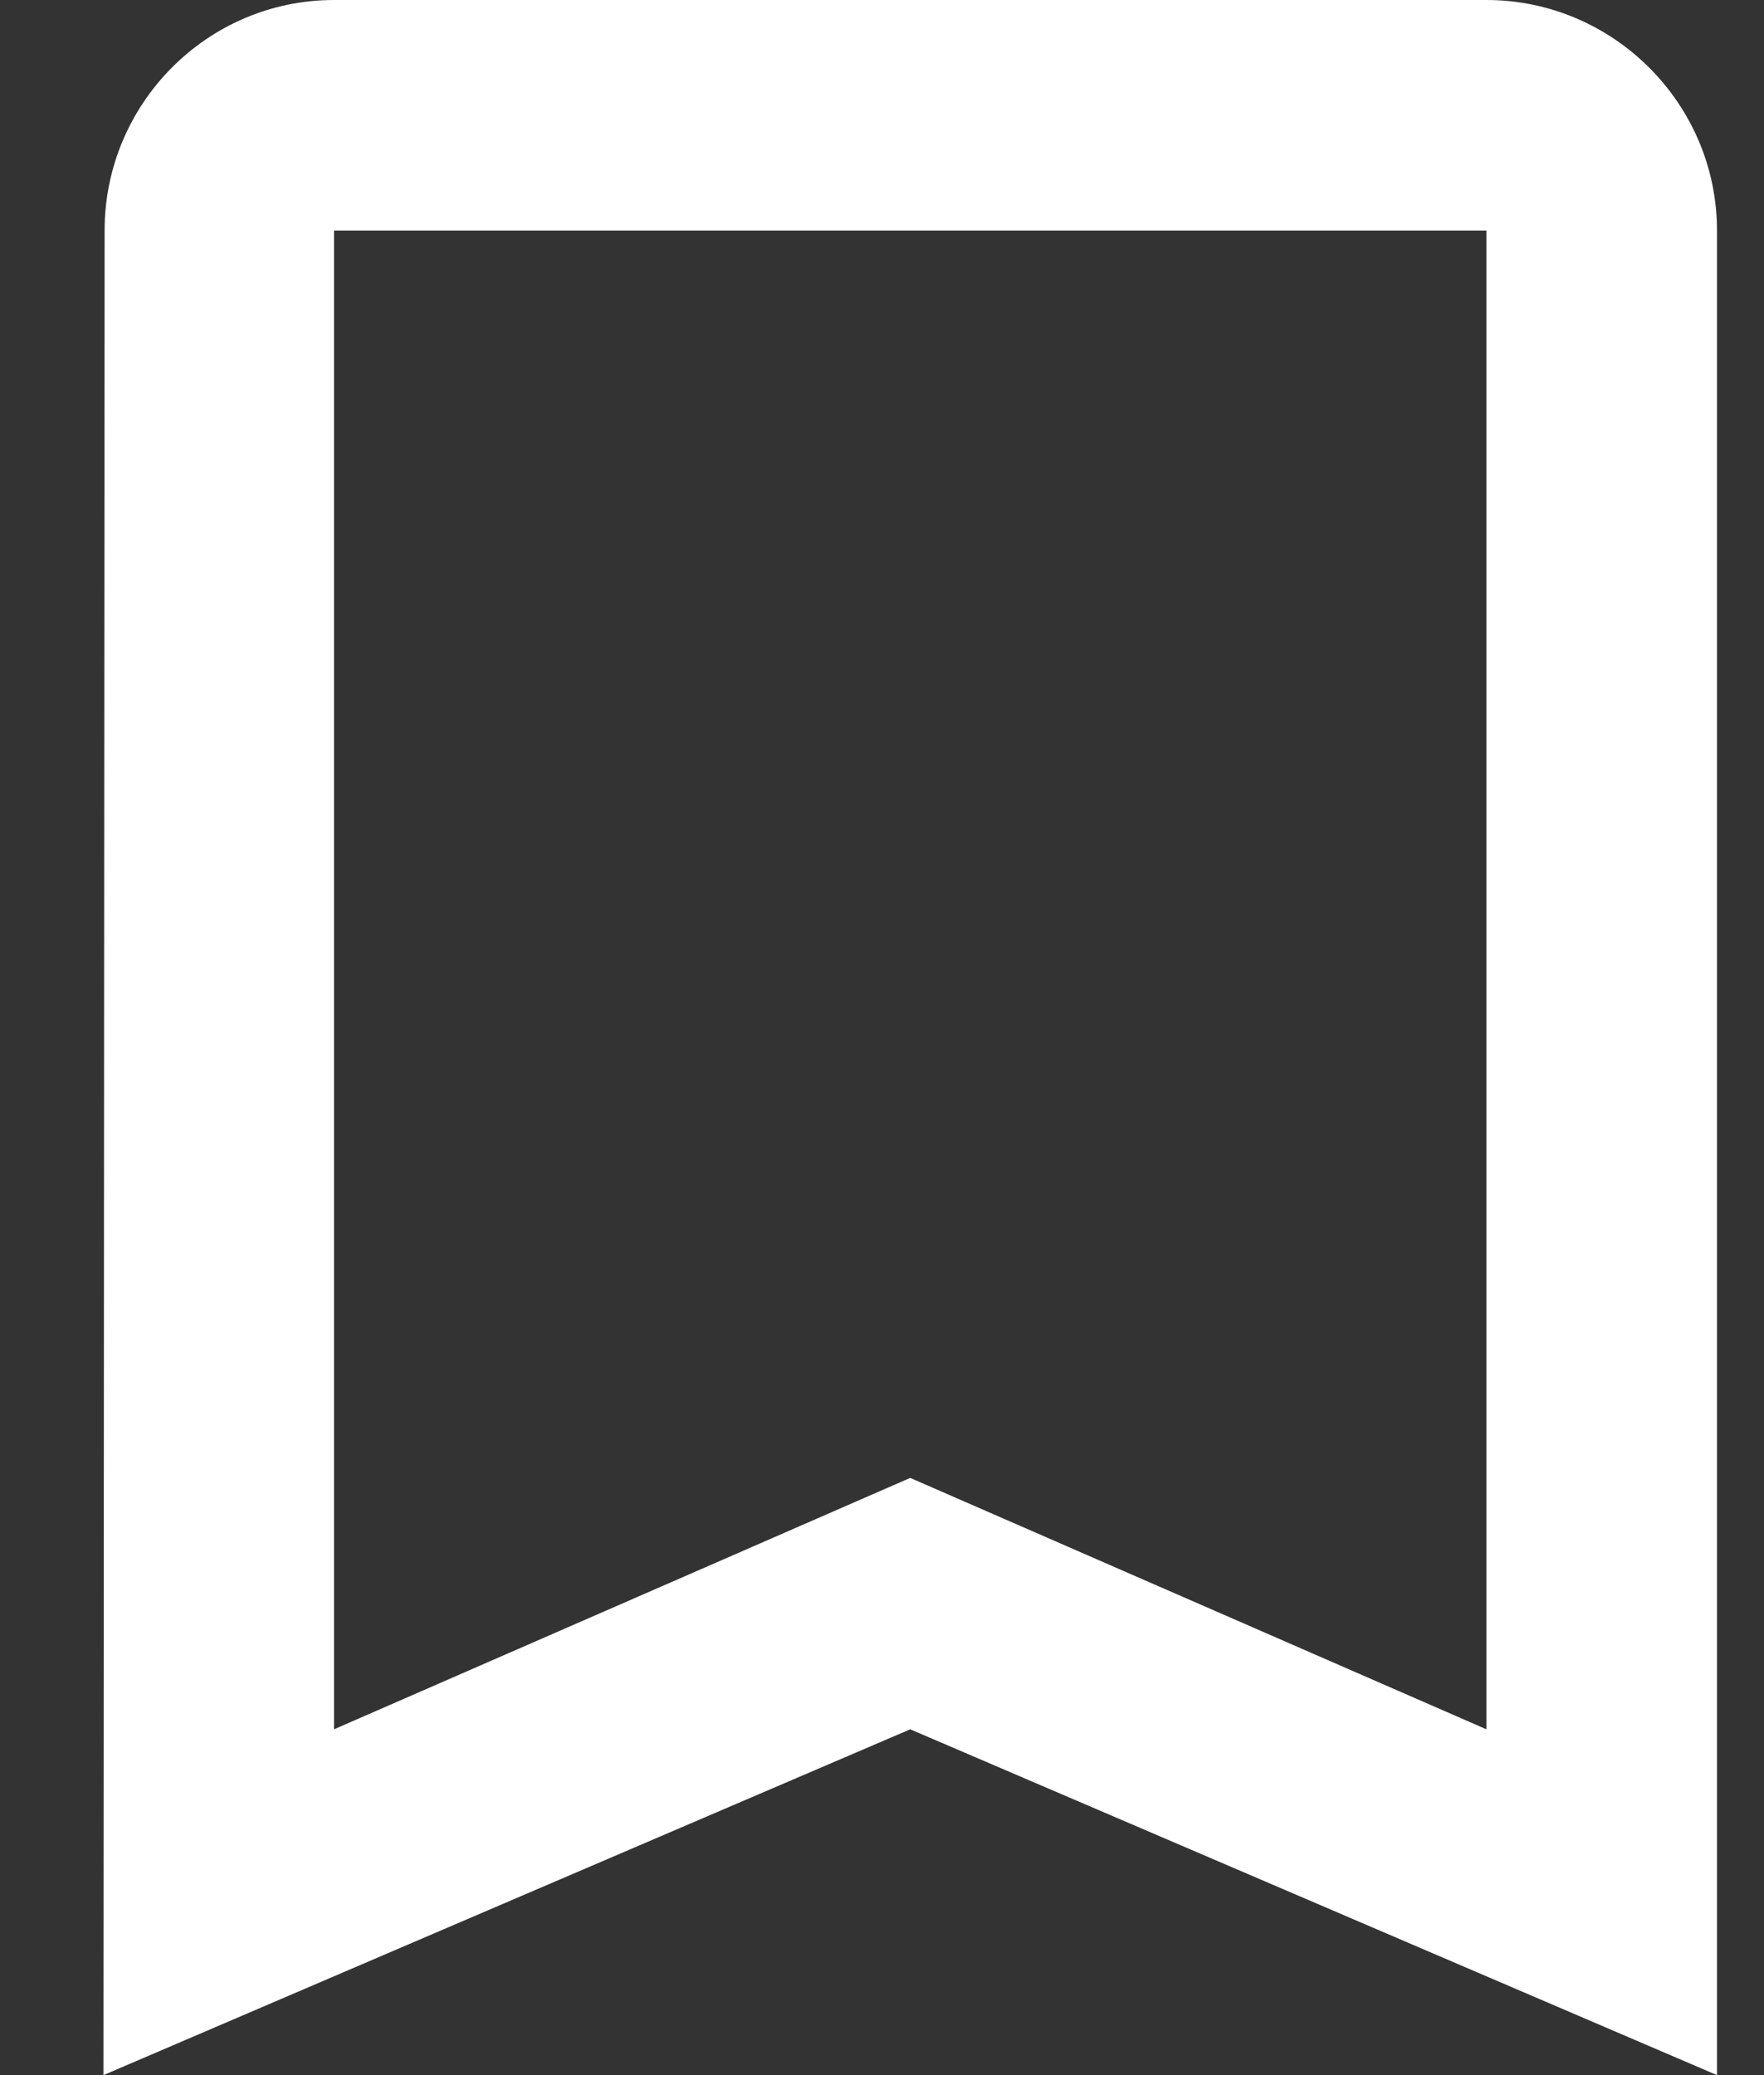 <svg width="17" height="20" viewBox="0 0 17 20" fill="none" xmlns="http://www.w3.org/2000/svg">
<rect x="0" y="0" width="17" height="20" fill="#333333" stroke="none"/>
<path d="M14.325 0H3.219C1.997 0 1.008 1 1.008 2.222L0.997 20L8.772 16.667L16.547 20V2.222C16.547 1 15.547 0 14.325 0ZM14.325 16.667L8.772 14.244L3.219 16.667V2.222H14.325V16.667Z" fill="white"/>
</svg>
